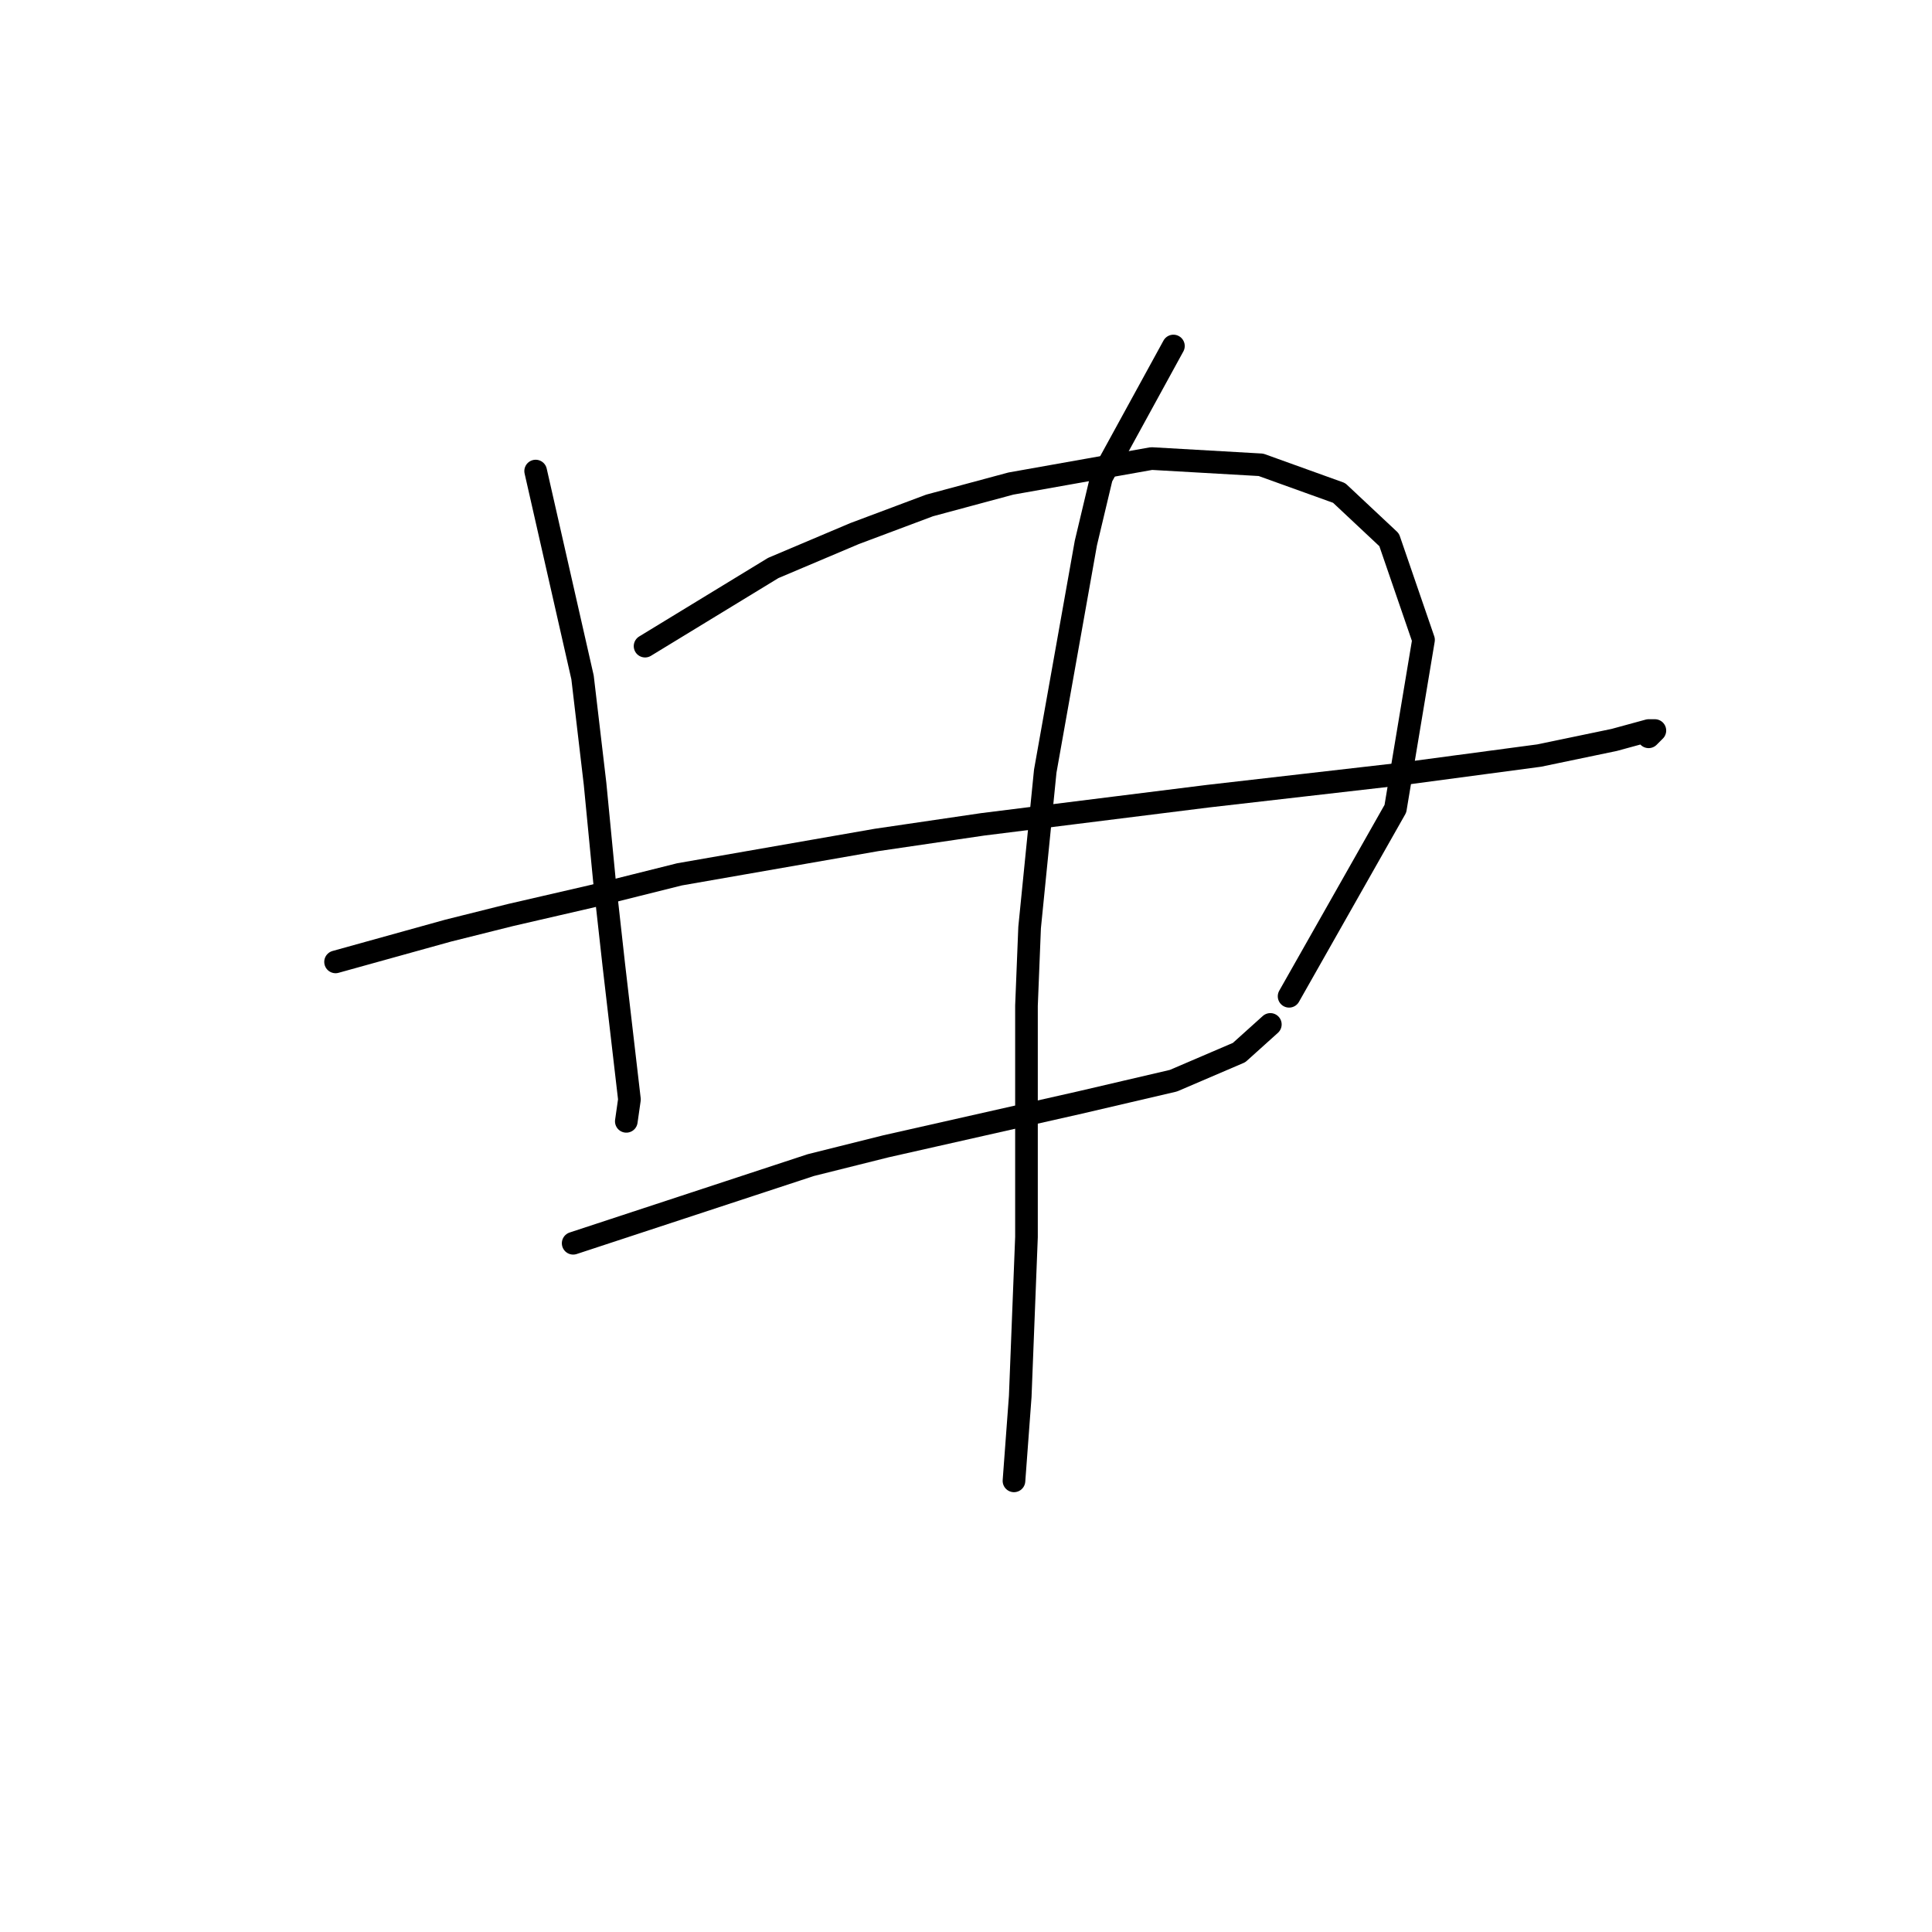 <?xml version="1.0" standalone="no"?>
    <svg width="256" height="256" xmlns="http://www.w3.org/2000/svg" version="1.1">
    <polyline stroke="black" stroke-width="3" stroke-linecap="round" fill="transparent" stroke-linejoin="round" points="70.977 62.418 77.19 89.759 78.847 103.844 80.09 116.686 81.333 127.87 83.404 145.683 82.99 148.583 82.99 148.583 " />
        <polyline stroke="black" stroke-width="3" stroke-linecap="round" fill="transparent" stroke-linejoin="round" points="85.475 85.617 102.46 75.26 113.23 70.703 123.172 66.975 133.943 64.075 152.584 60.761 167.083 61.59 177.44 65.318 184.068 71.532 188.624 84.788 184.896 107.158 170.812 132.013 170.812 132.013 " />
        <polyline stroke="black" stroke-width="3" stroke-linecap="round" fill="transparent" stroke-linejoin="round" points="44.464 127.456 59.378 123.314 67.663 121.242 78.433 118.757 90.032 115.857 116.13 111.3 130.215 109.229 160.041 105.501 185.31 102.601 203.952 100.115 213.894 98.044 218.451 96.801 219.279 96.801 218.451 97.63 218.451 97.63 " />
        <polyline stroke="black" stroke-width="3" stroke-linecap="round" fill="transparent" stroke-linejoin="round" points="75.948 164.739 107.431 154.383 117.373 151.897 143.057 146.098 155.484 143.198 164.184 139.47 168.326 135.741 168.326 135.741 " />
        <polyline stroke="black" stroke-width="3" stroke-linecap="round" fill="transparent" stroke-linejoin="round" points="155.484 45.848 145.956 63.247 143.885 71.946 138.5 102.187 136.429 122.899 136.014 133.256 136.014 163.91 135.186 185.037 134.357 196.222 134.357 196.222 " />
        </svg>